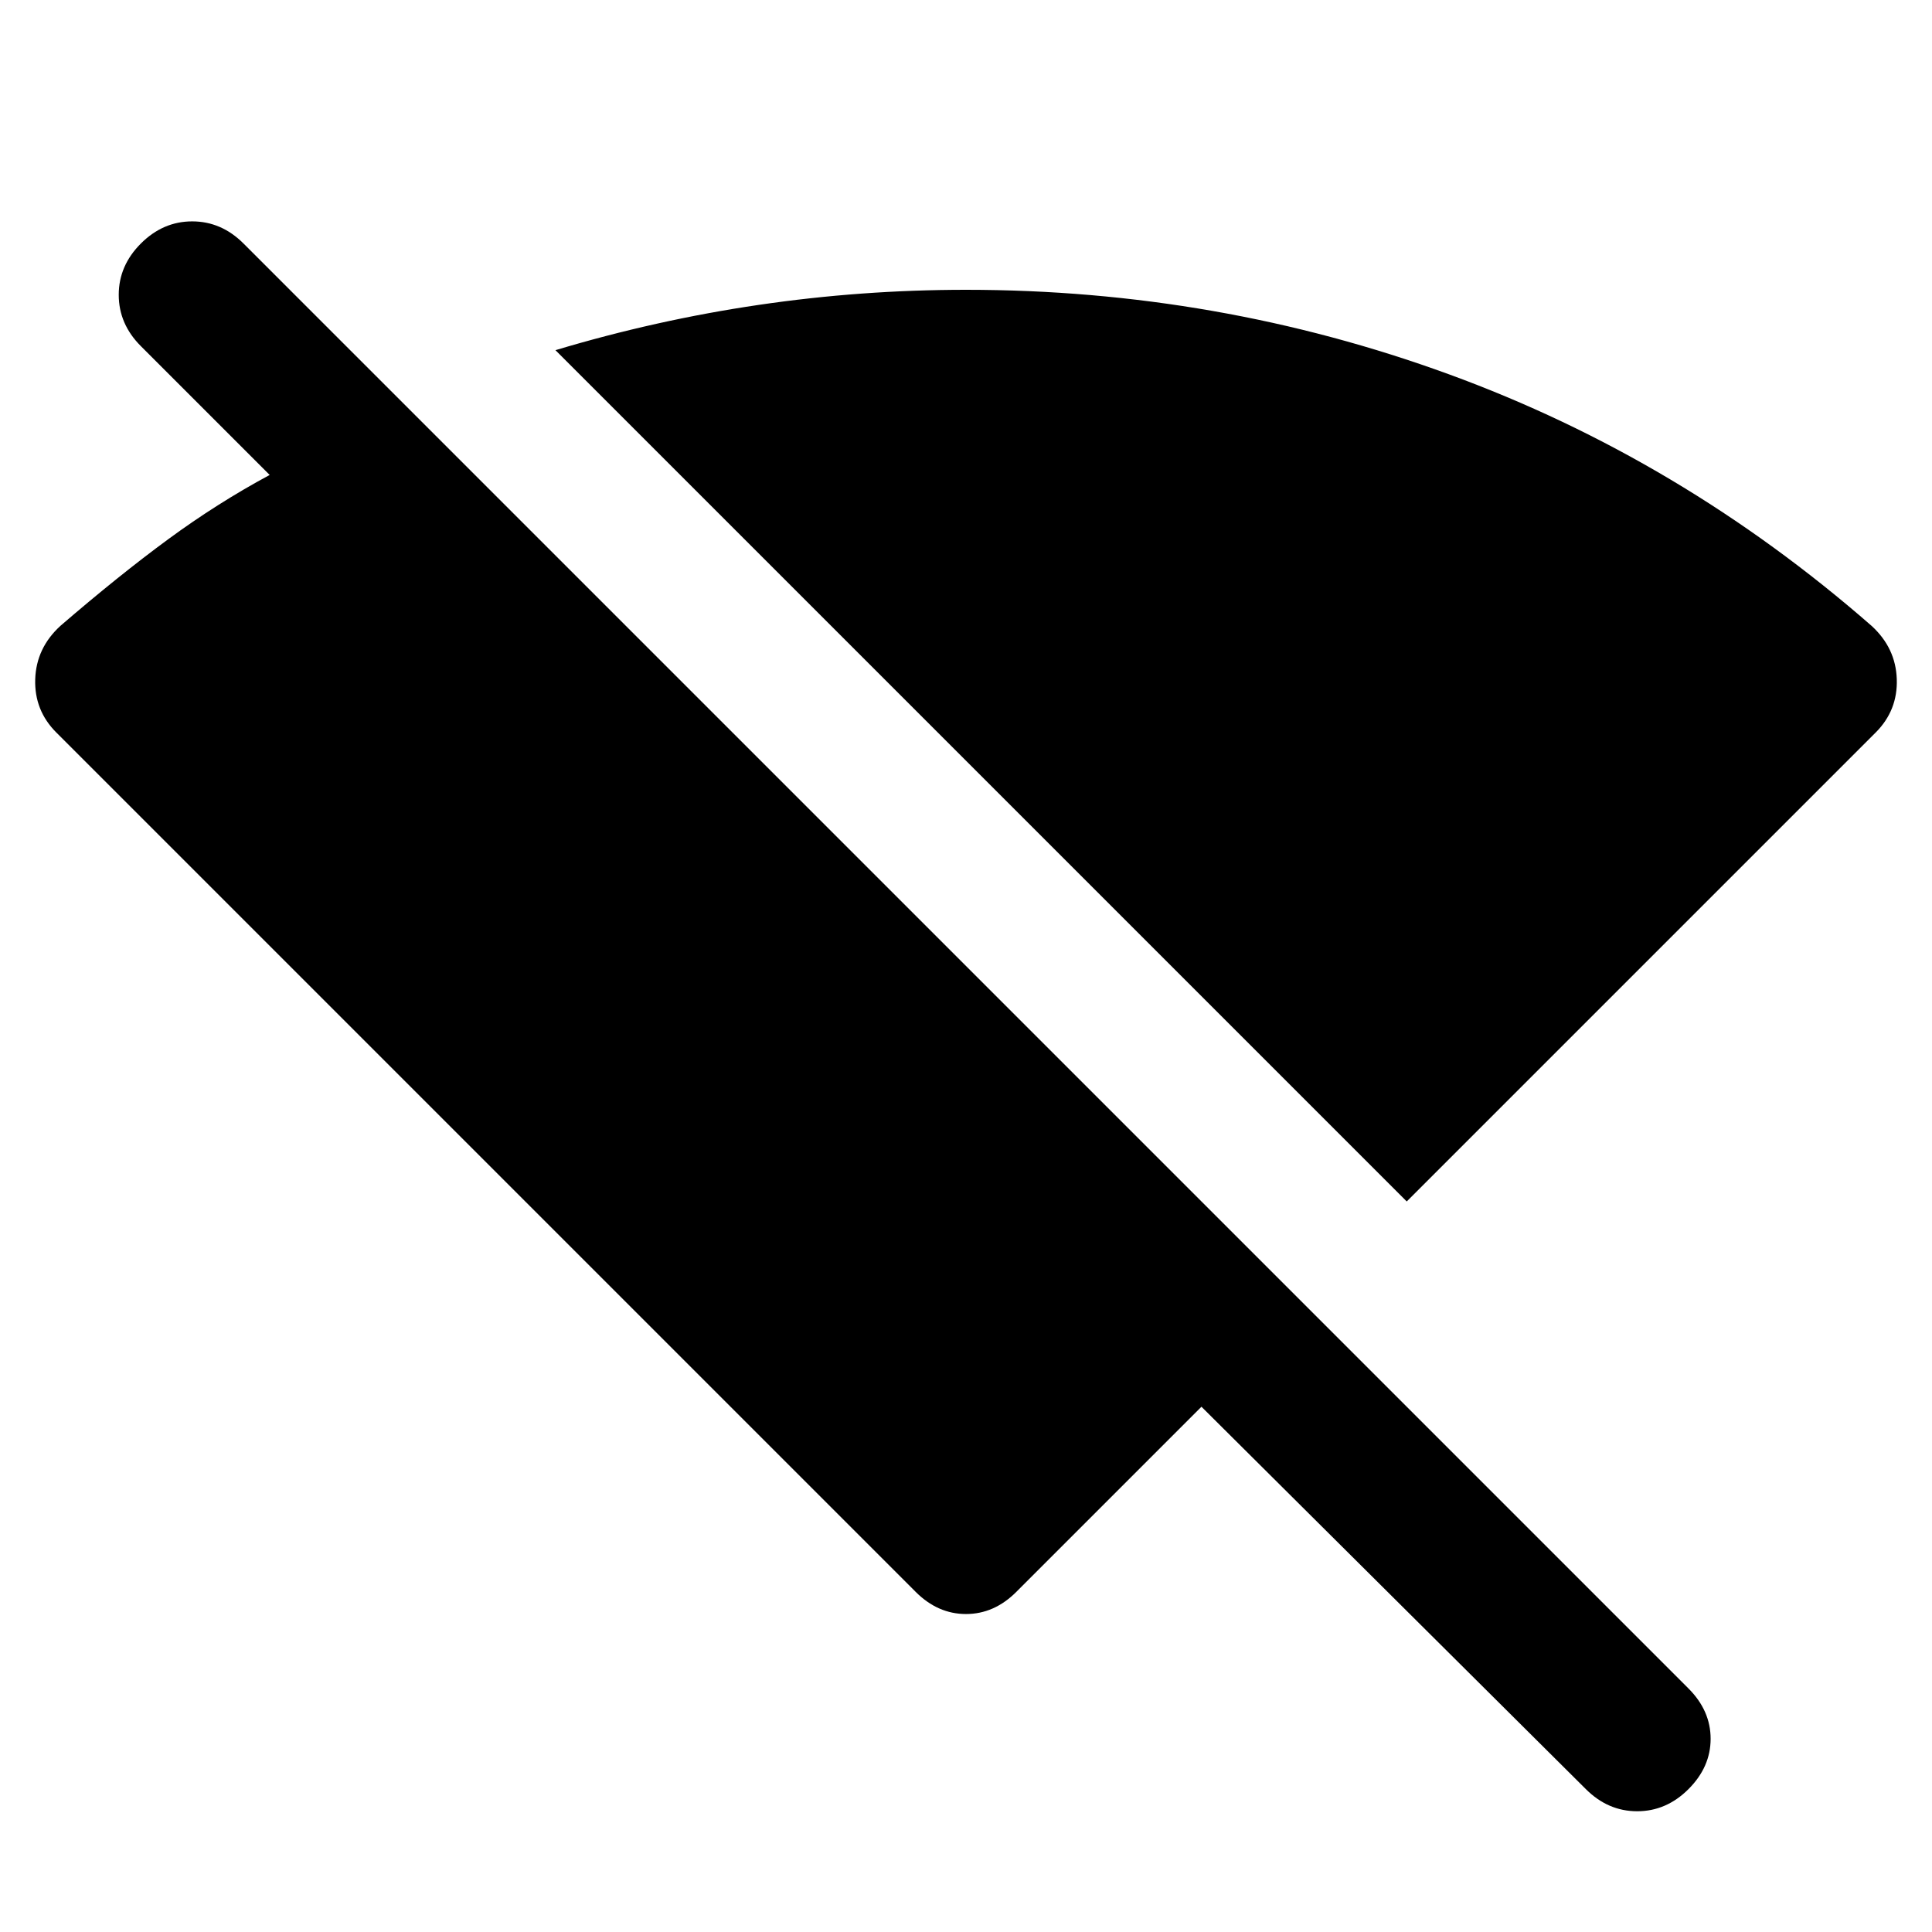 <svg xmlns="http://www.w3.org/2000/svg" height="20" viewBox="0 -960 960 960" width="20"><path d="M699-363 276-786q50-15 101-22.5t103-7.5q125 0 240 42t210 125q12 11 12.5 26.5T932-596L699-363Zm89 292L597-261l-92 92q-11 11-25 11t-25-11L28-596q-11-11-10.5-26.5T30-649q29-25 53.5-43t50.5-32l-64-64q-11-11-11-25.5T70-839q11-11 25.5-11t25.5 11l718 718q11 11 11 25t-11 25q-11 11-25.5 11T788-71Z"/></svg>